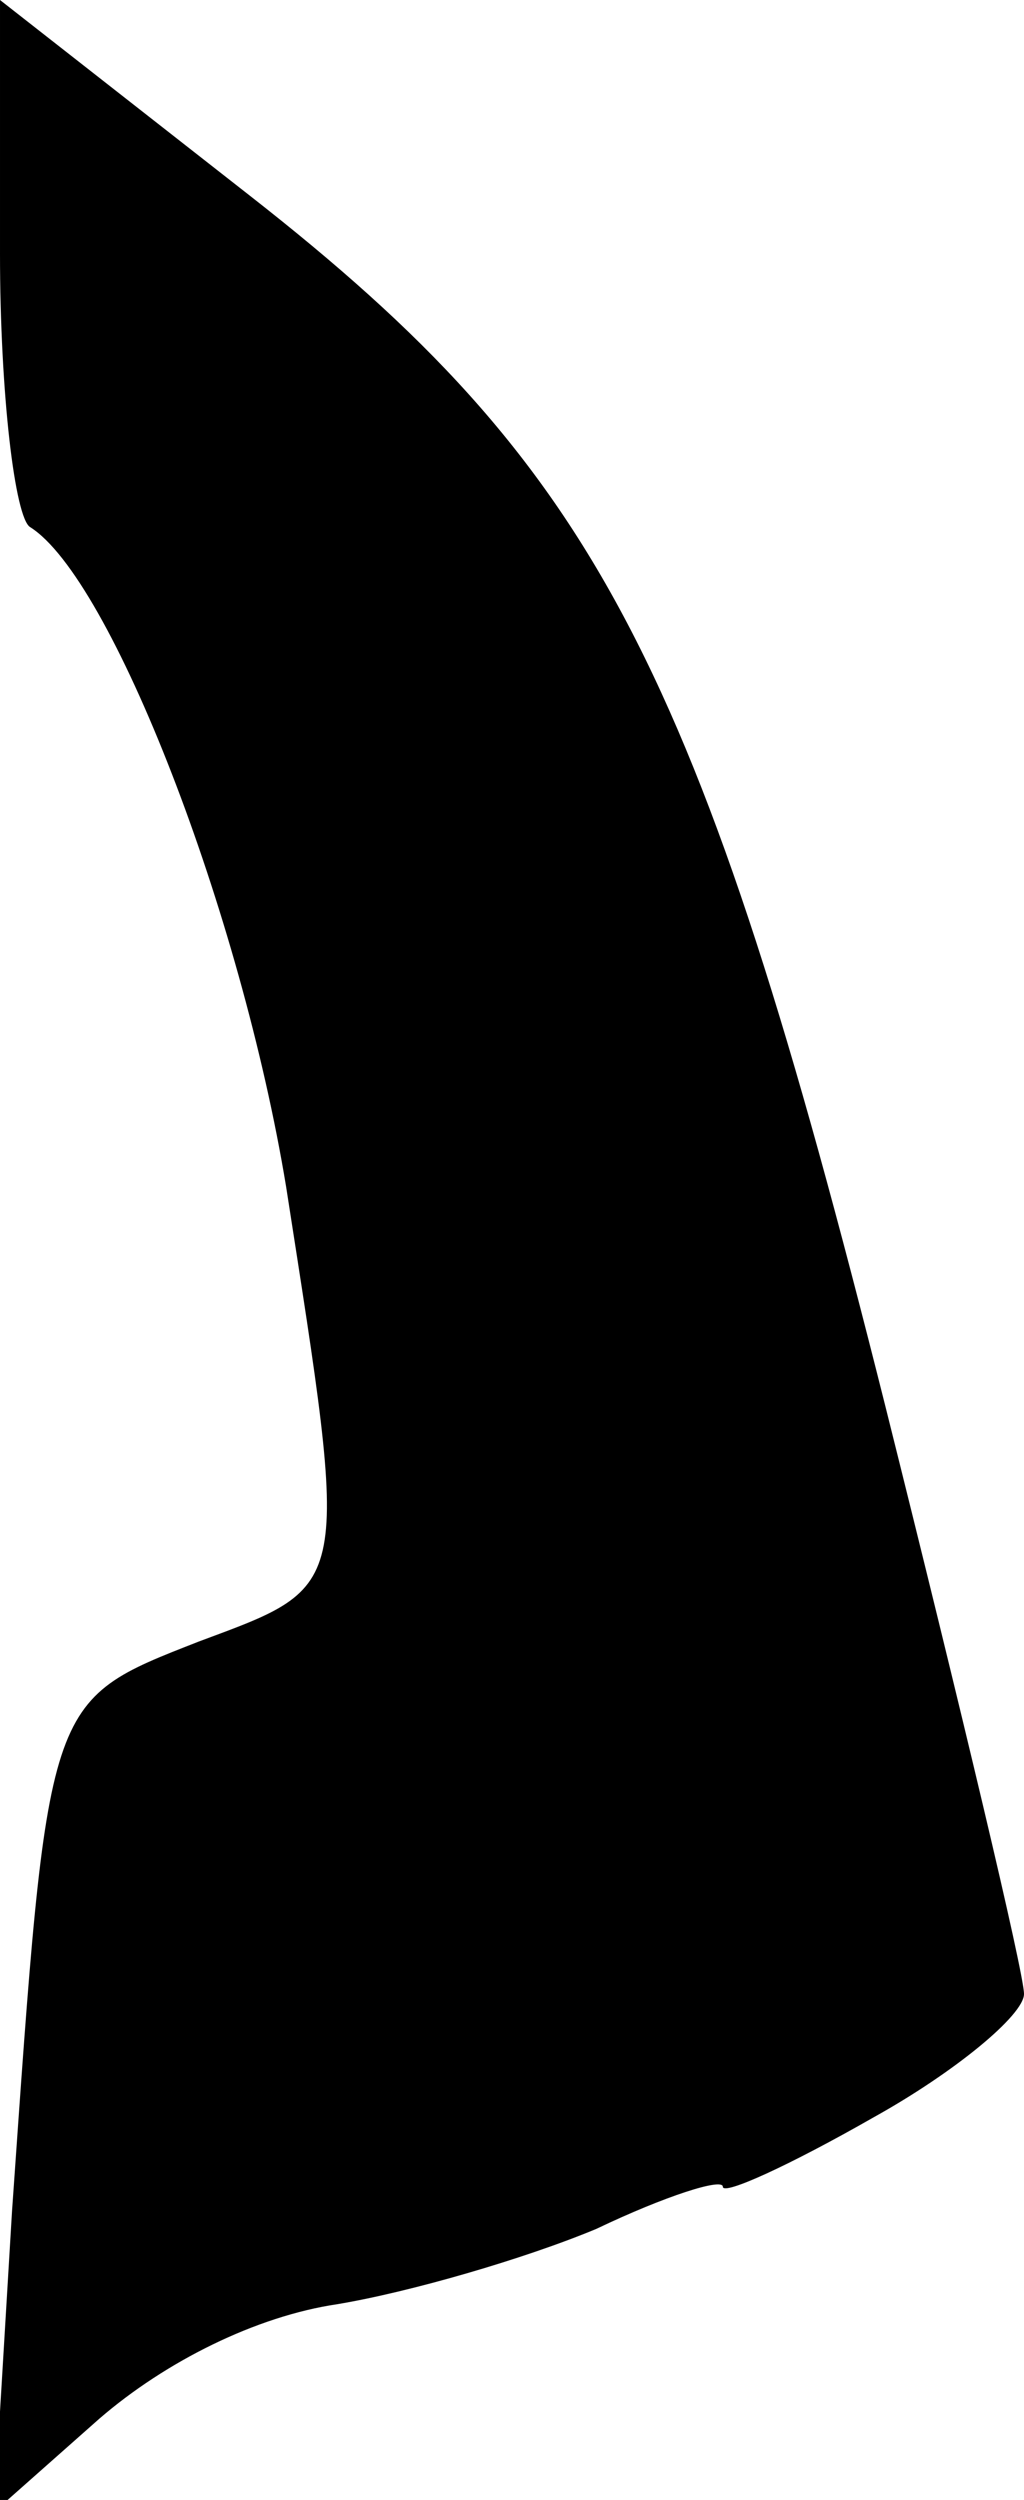 <?xml version="1.0" standalone="no"?>
<!DOCTYPE svg PUBLIC "-//W3C//DTD SVG 20010904//EN"
 "http://www.w3.org/TR/2001/REC-SVG-20010904/DTD/svg10.dtd">
<svg version="1.0" xmlns="http://www.w3.org/2000/svg"
 width="34pt" height="83pt" viewBox="0 0 34 83"
 preserveAspectRatio="xMidYMid meet">
<g transform="translate(0,83) scale(0.1,-0.1)"
fill="#000000" stroke="none">
<path fill="#000000" stroke="none" d="M0 746 c0 -47 5 -88 10 -91 27 -17 70
-128 85 -219 21 -135 22 -132 -29 -151 -51 -20 -50 -18 -62 -189 l-6 -100 35
31 c22 19 52 34 79 38 24 4 62 15 86 25 23 11 42 17 42 14 0 -3 22 7 50 23 27
15 50 34 50 41 0 7 -21 95 -46 195 -62 247 -96 312 -211 402 l-83 65 0 -84z"/>
</g>
</svg>
